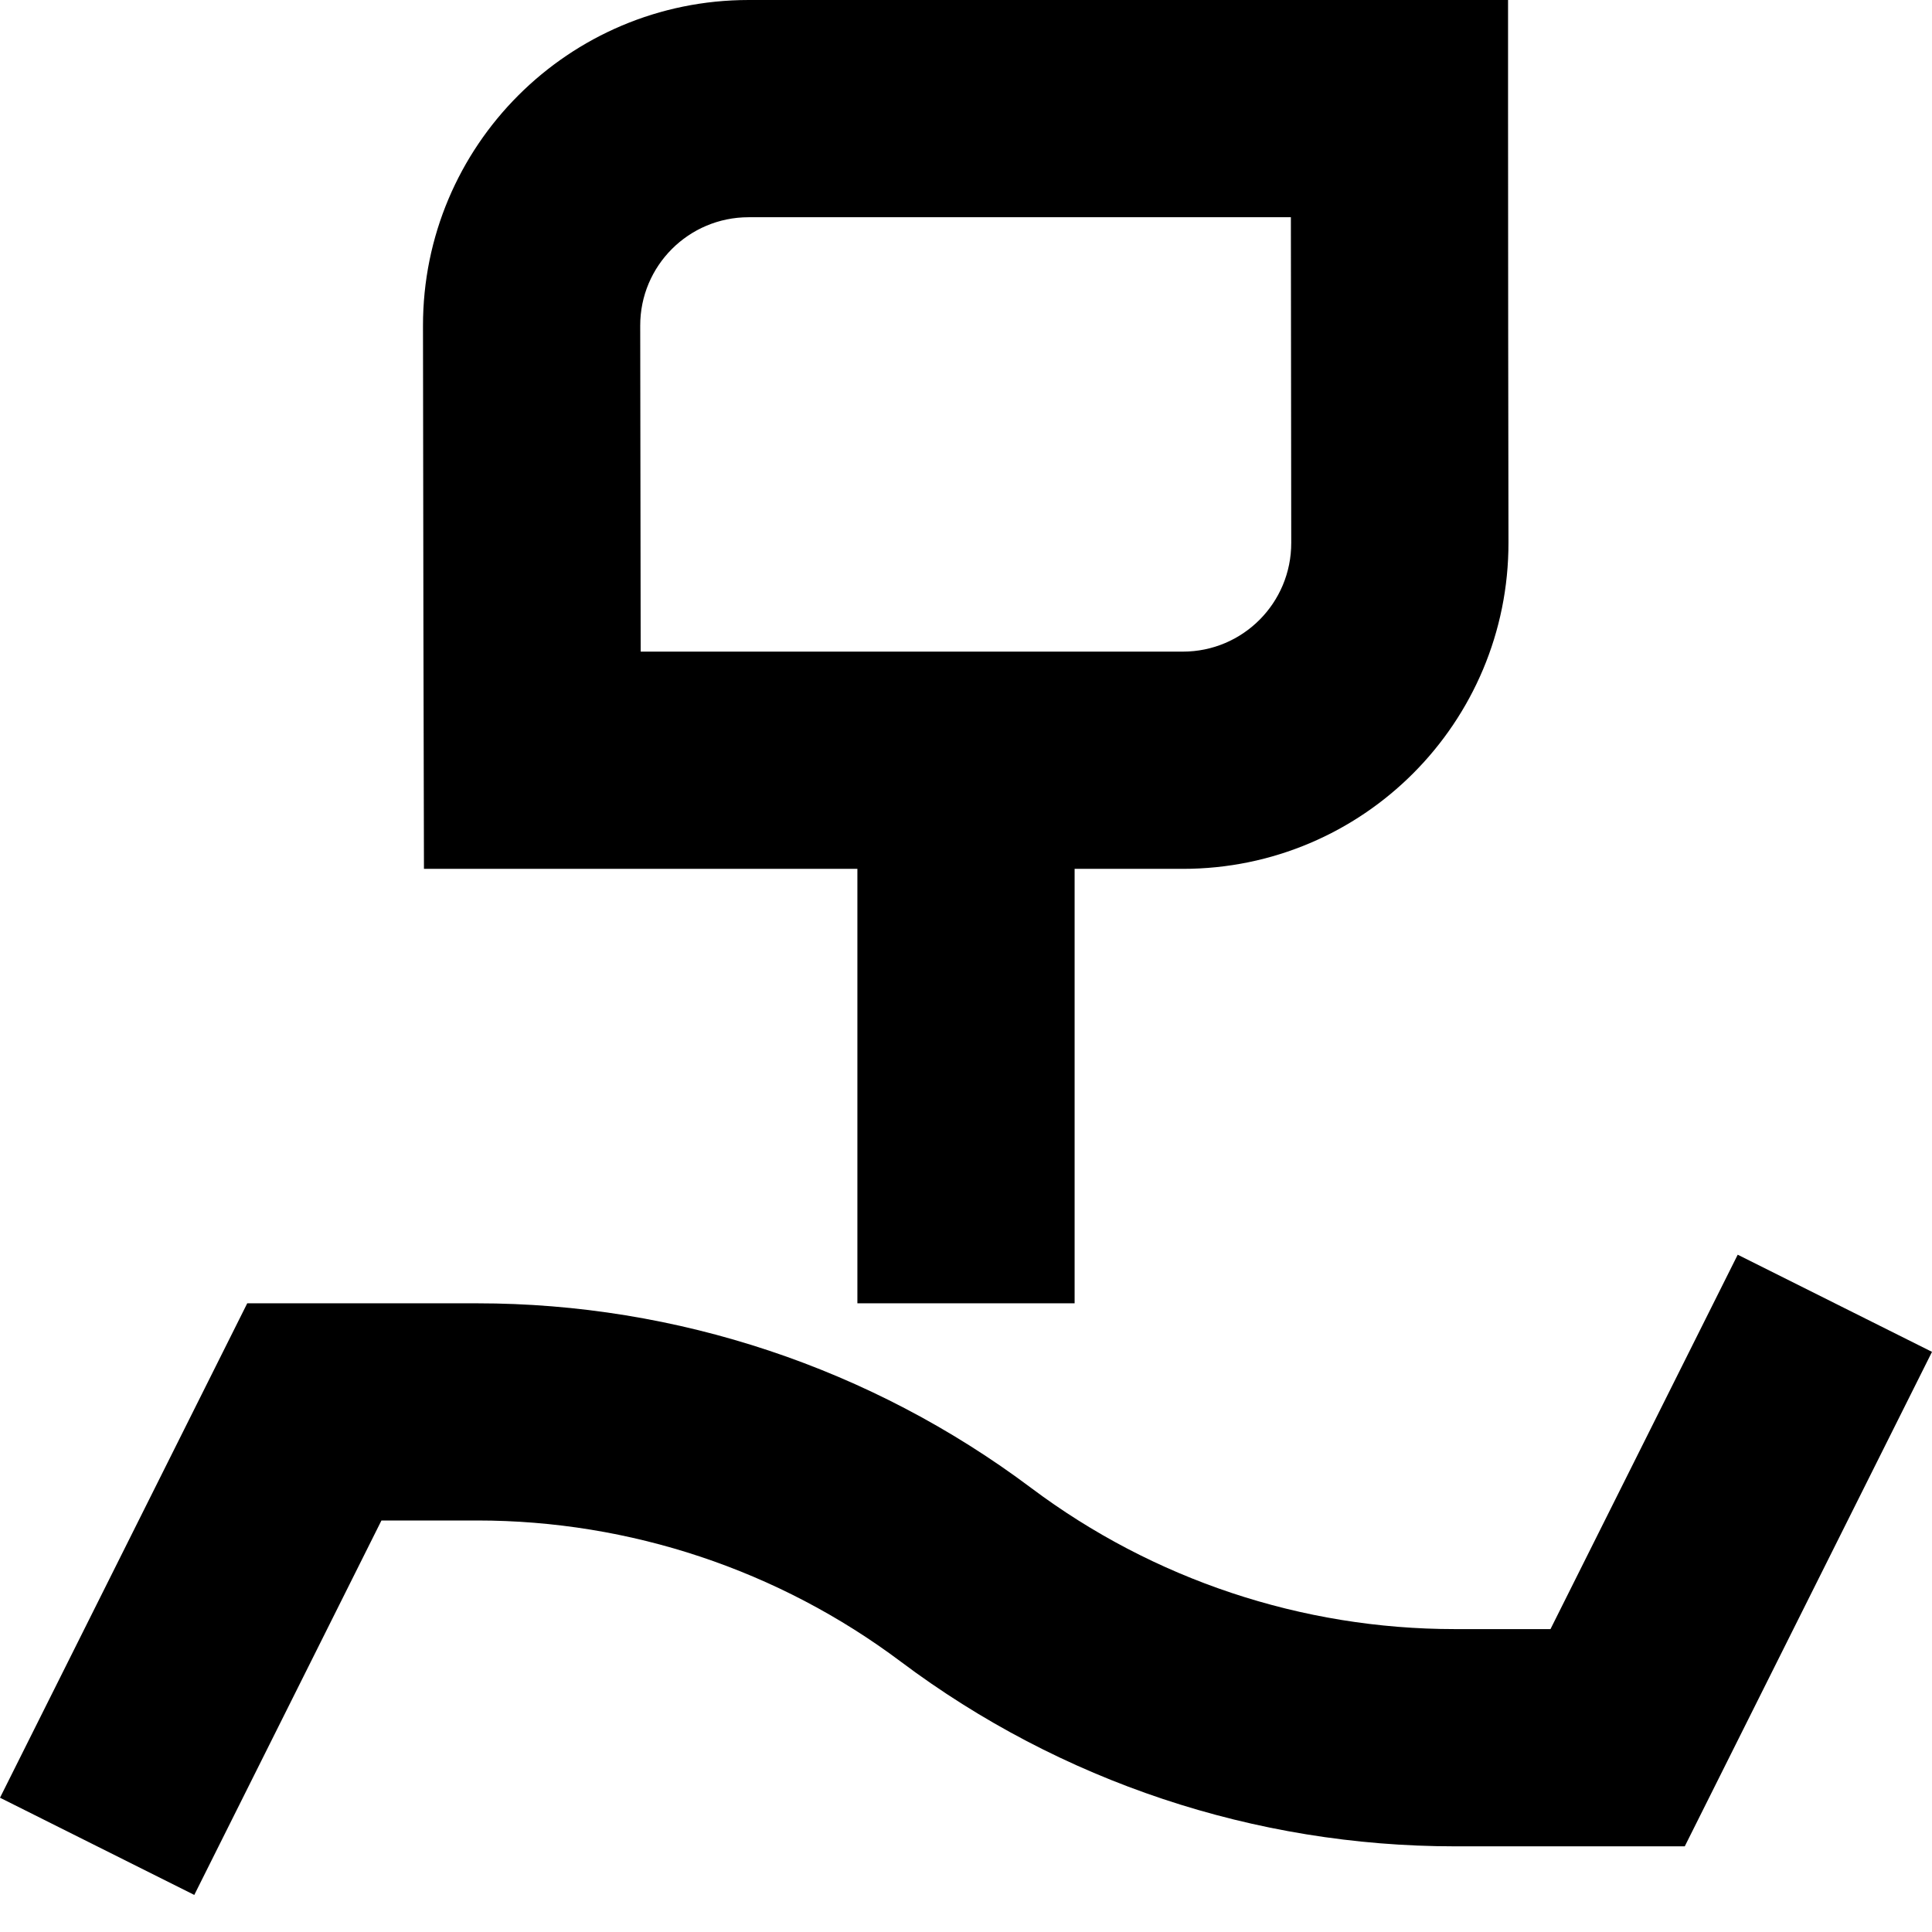 <svg width="32" height="32" viewBox="0 0 32 32" fill="none" xmlns="http://www.w3.org/2000/svg">
<path fill-rule="evenodd" clip-rule="evenodd" d="M17.799 14.391H19.591C22.578 14.391 24.99 11.966 24.985 8.984C24.982 6.924 24.978 4.268 24.978 1.799V0L12.4 3.7742e-05C9.42 4.71775e-05 7.002 2.416 7.006 5.399C7.008 7.206 7.011 9.005 7.013 10.352L7.018 12.594L7.022 14.391H14.201V21.587H17.799V14.391ZM10.612 10.793L10.611 10.346C10.608 8.999 10.606 7.2 10.604 5.395C10.602 4.403 11.406 3.598 12.4 3.598L21.381 3.598C21.382 5.511 21.385 7.423 21.387 8.99C21.389 9.988 20.584 10.793 19.591 10.793H10.612ZM25.681 26.983L28.782 20.782L32 22.391L27.905 30.581H24.095C20.787 30.581 17.567 29.508 14.921 27.523C12.897 26.005 10.435 25.184 7.905 25.184H6.318L3.218 31.386L0 29.776L4.095 21.587H7.905C11.213 21.587 14.433 22.66 17.079 24.645C19.103 26.163 21.565 26.983 24.095 26.983H25.681Z" fill="black"/>
</svg>
